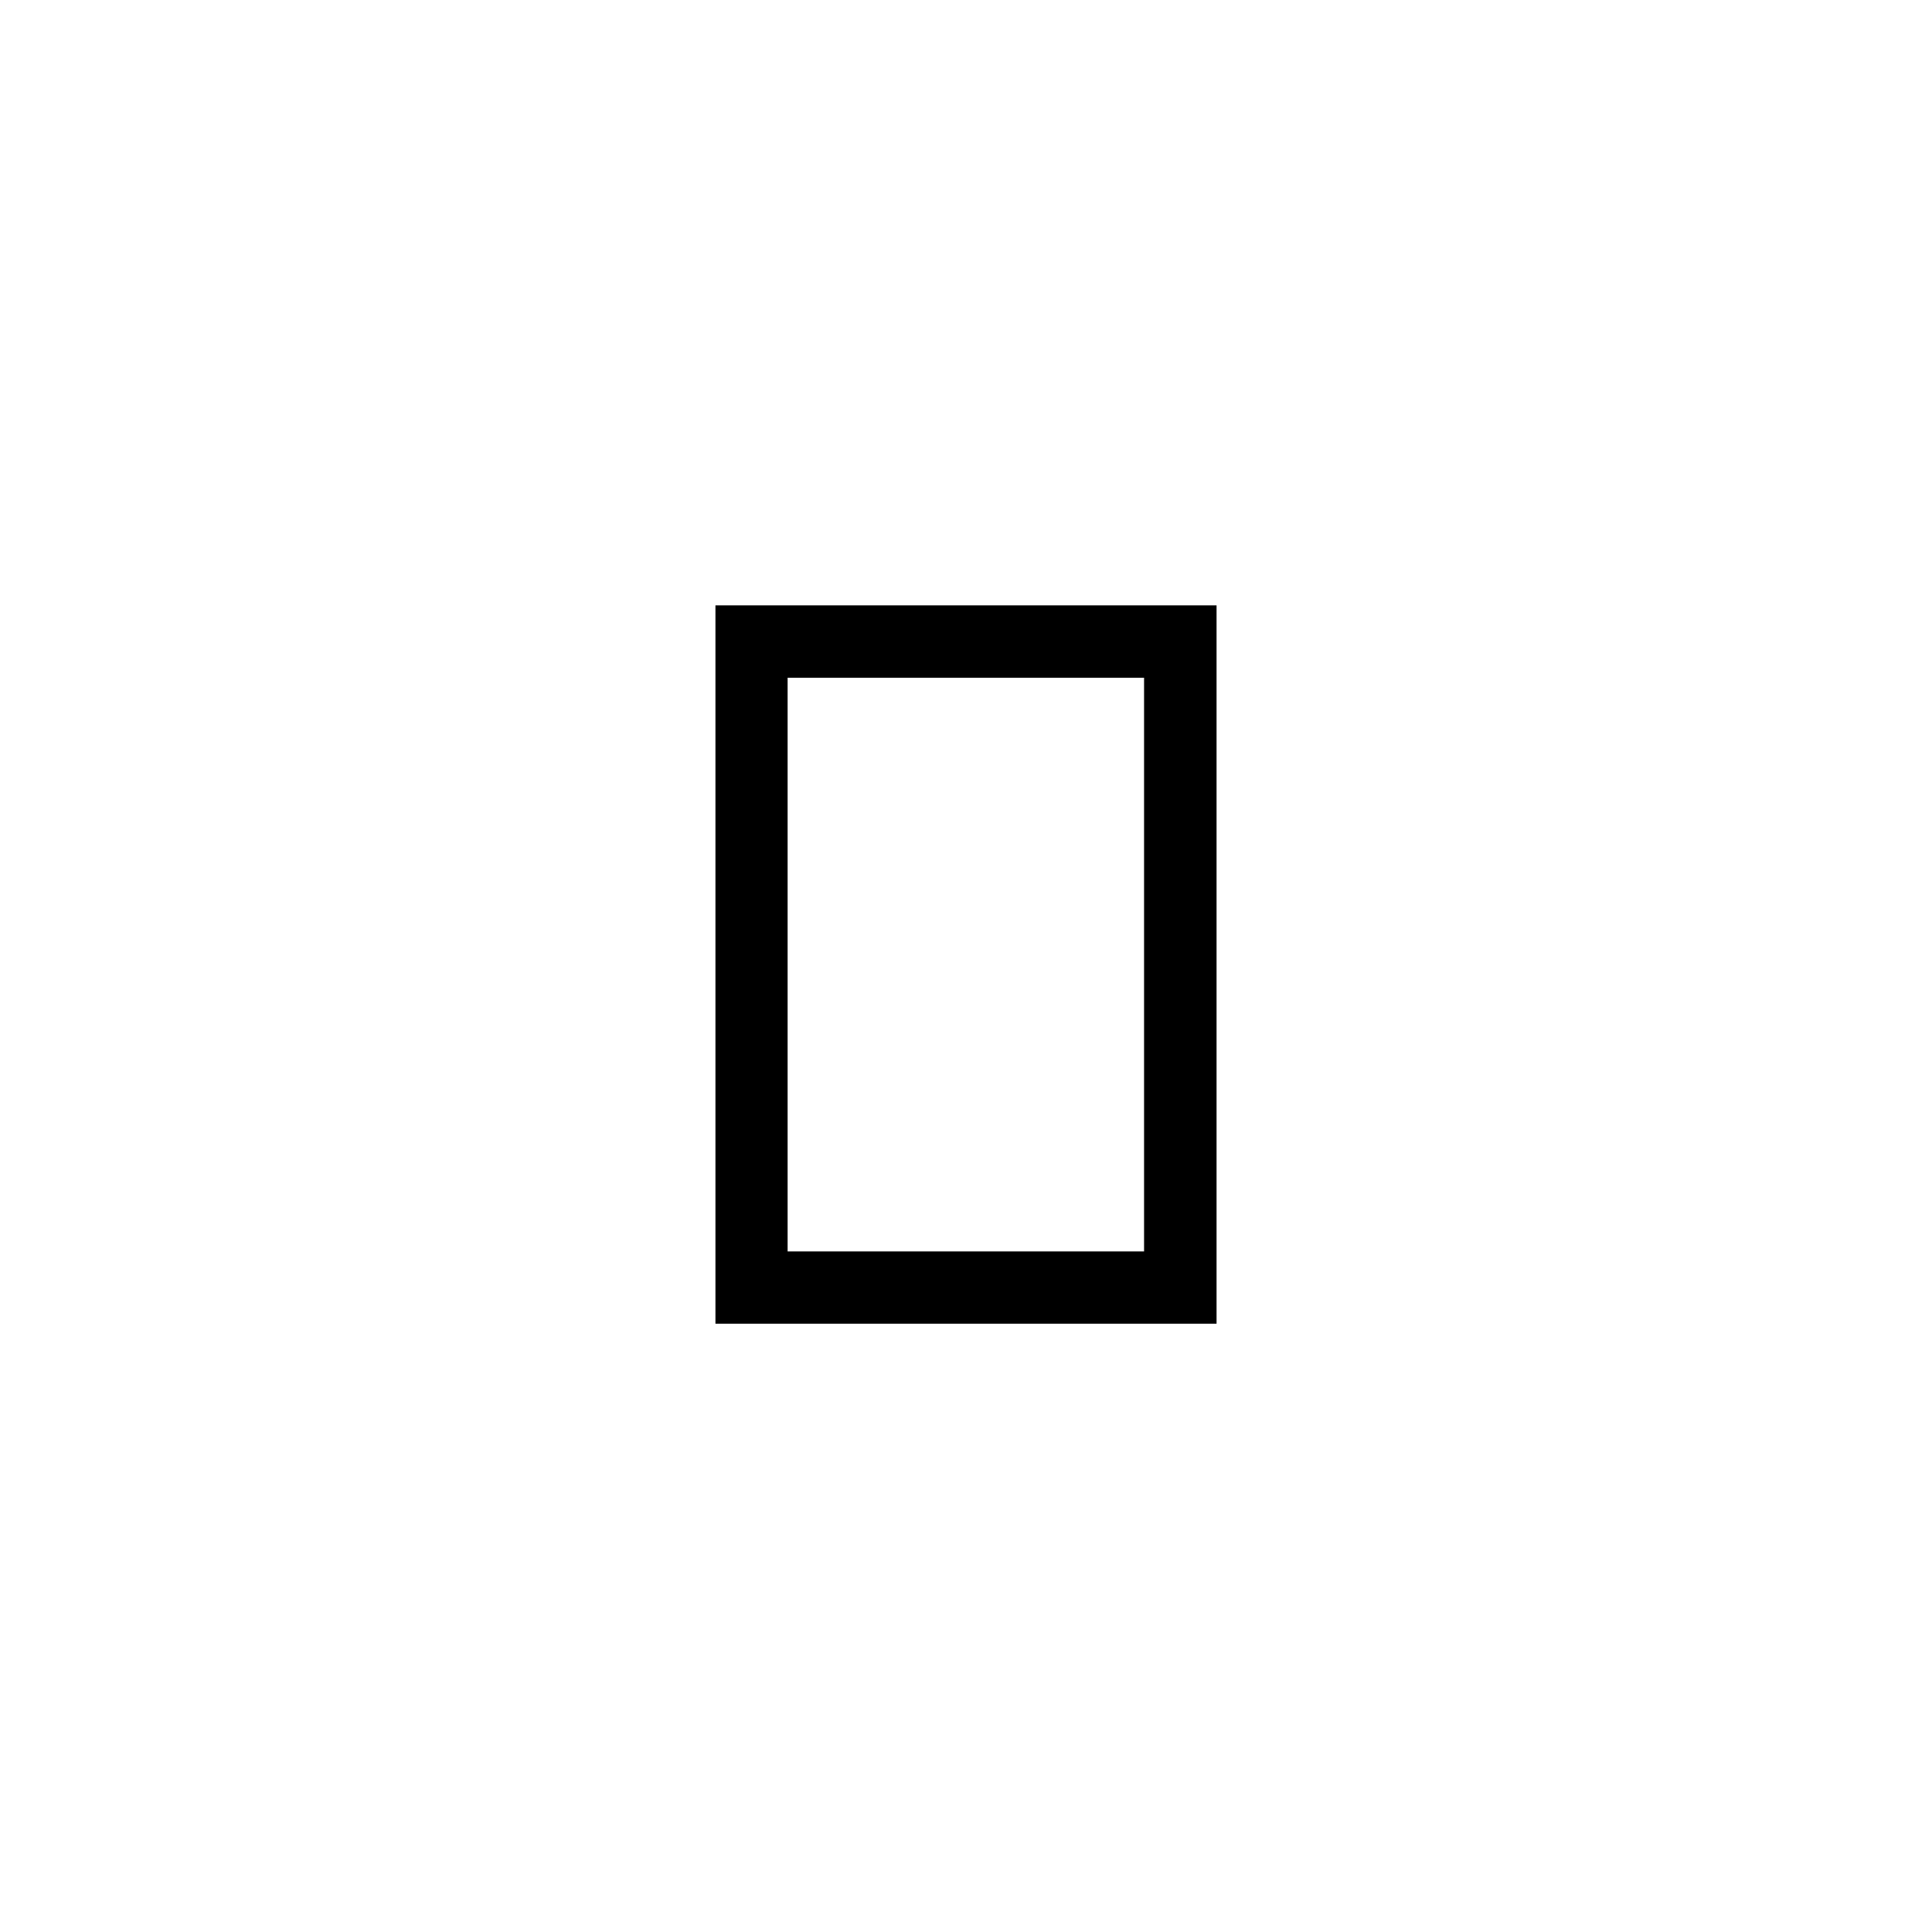 <svg width="100" height="100" viewBox="0 0 667 667" fill="none" xmlns="http://www.w3.org/2000/svg">
<path d="M247 209H420V457H247V209ZM394.975 233.984H271.912V432.035H394.977L394.975 233.984Z" fill="black"/>
</svg>
